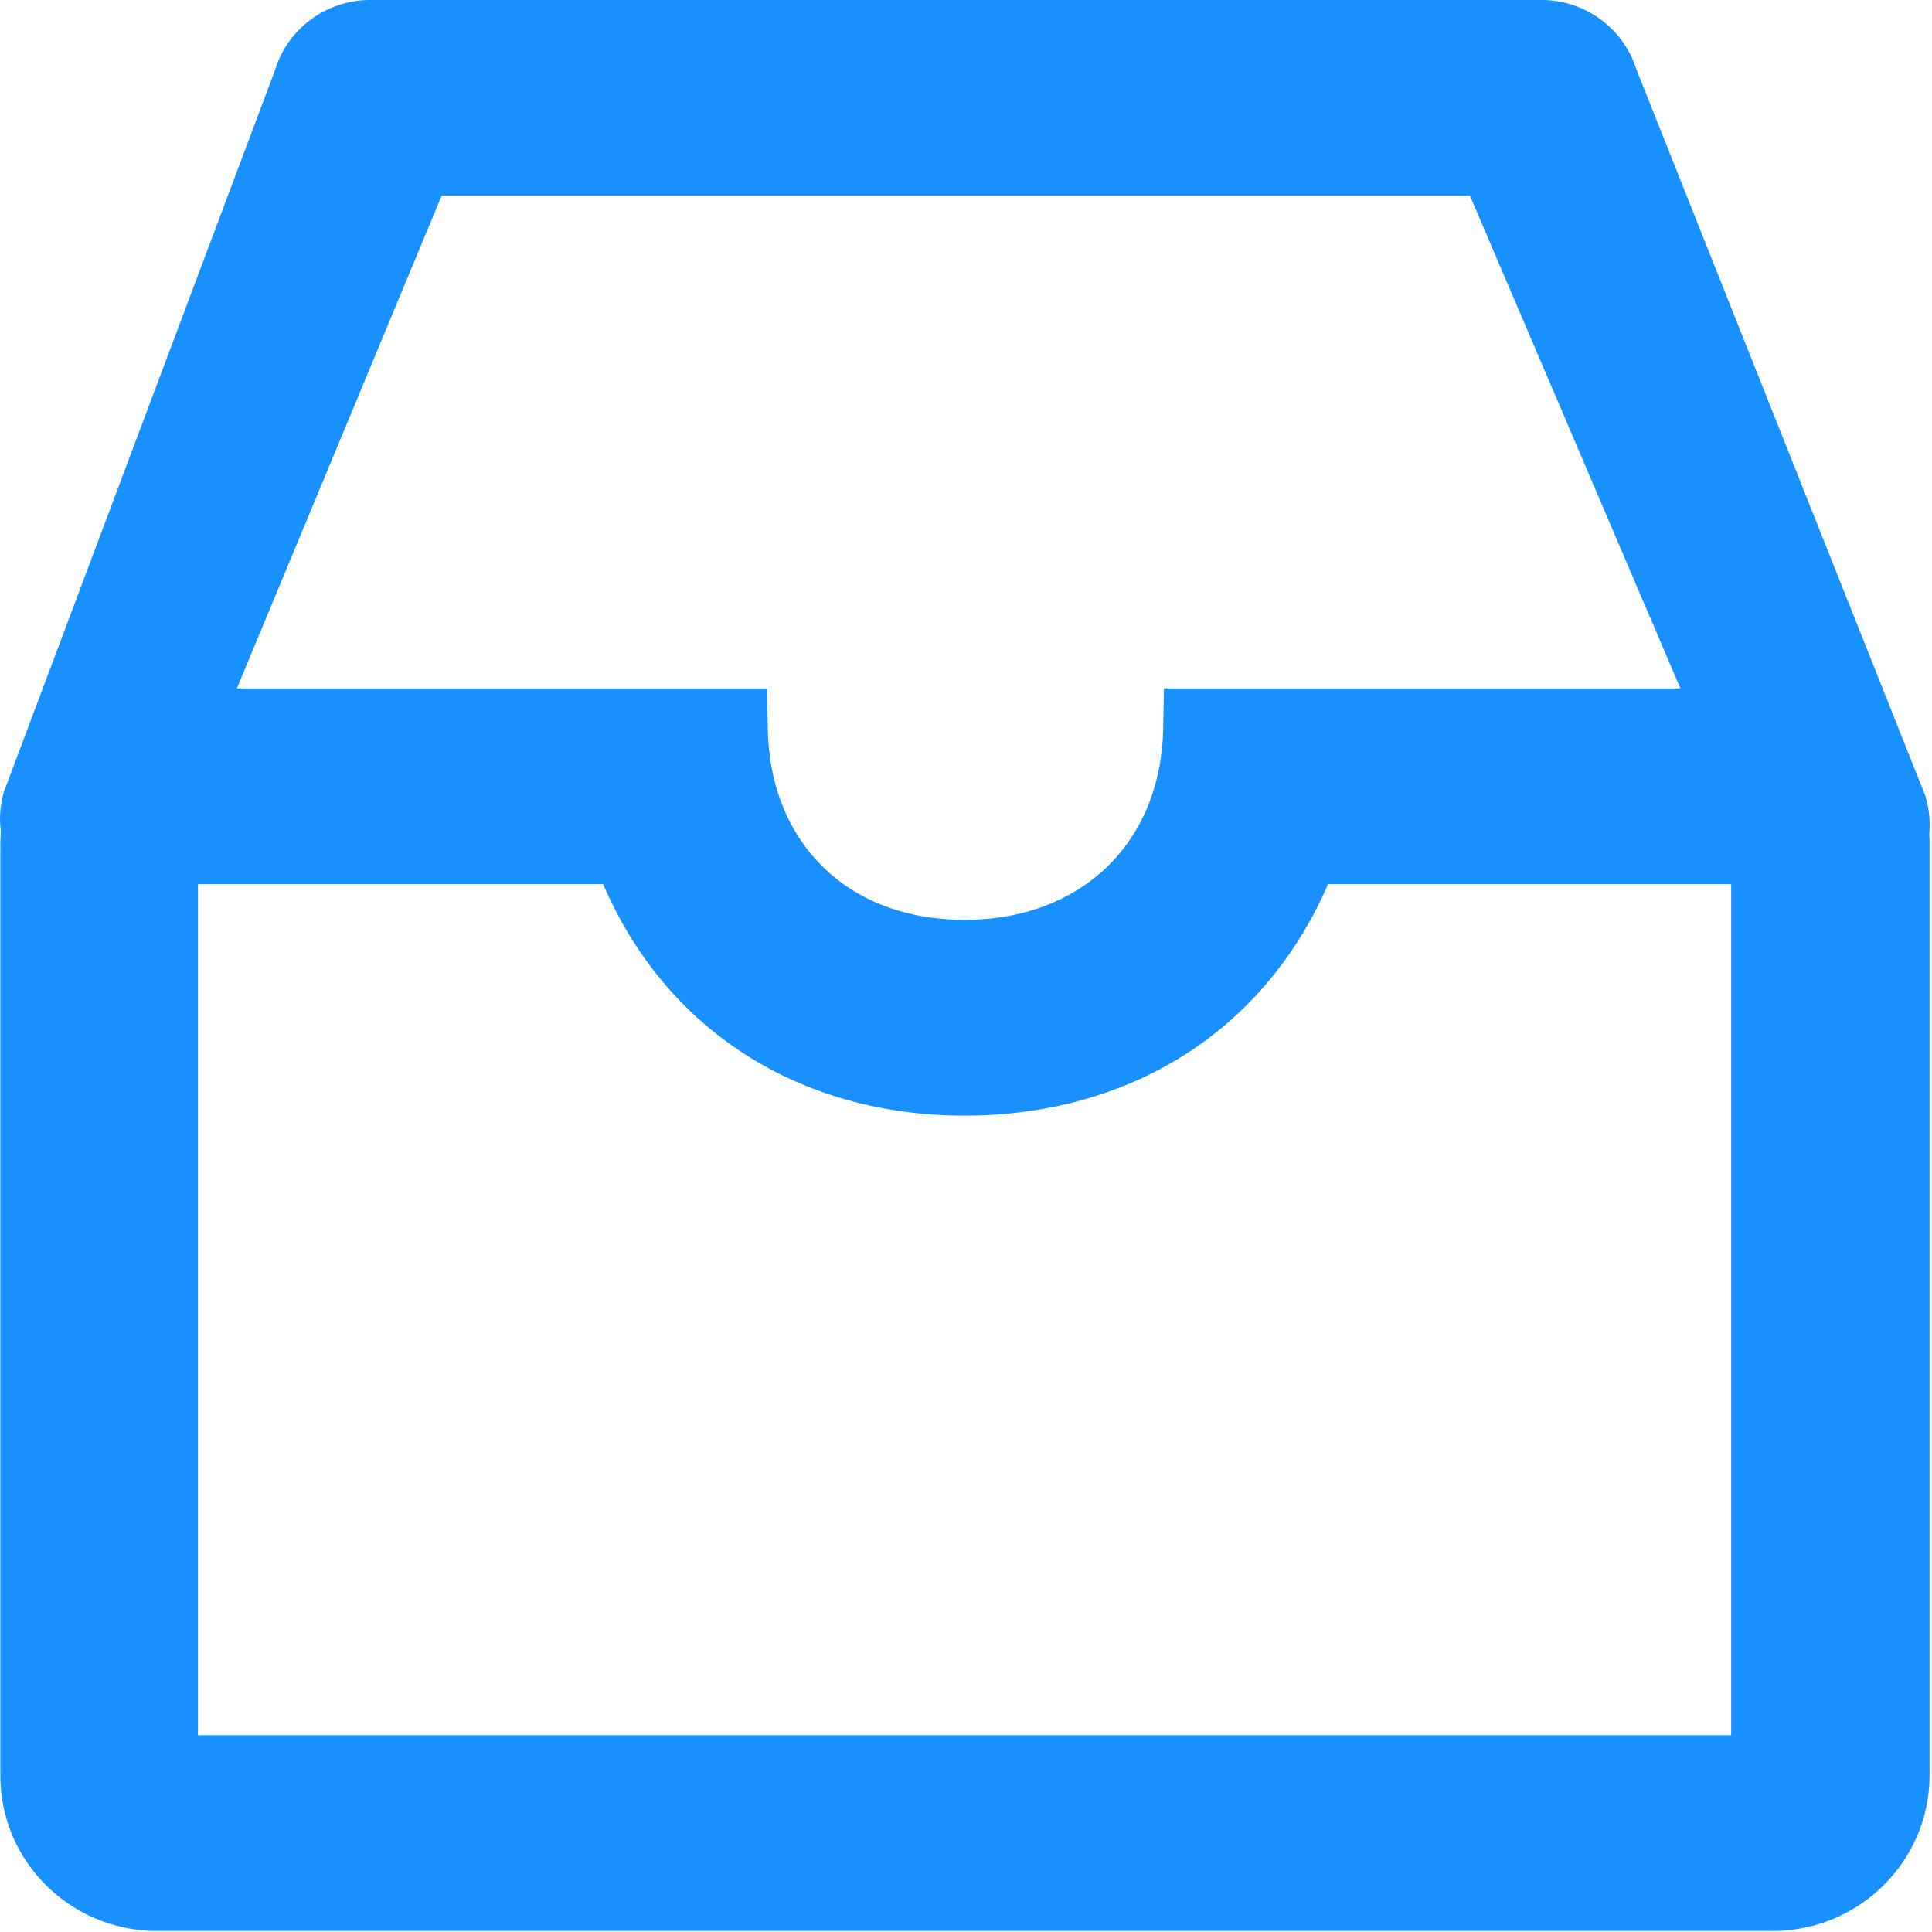 <svg width="48" height="48" viewBox="0 0 48 48" fill="none" xmlns="http://www.w3.org/2000/svg">
<path fill-rule="evenodd" clip-rule="evenodd" d="M47.849 19.827L47.836 19.776L40.655 1.722C40.335 0.703 39.382 0 38.3 0H9.193C8.105 0 7.139 0.716 6.831 1.748L0.118 19.618L0.099 19.662L0.086 19.713C0.003 20.023 -0.023 20.34 0.022 20.65C0.019 20.702 0.015 20.754 0.013 20.805C0.011 20.855 0.009 20.904 0.009 20.954V44.124C0.009 46.246 1.756 47.975 3.9 47.975H44.041C46.185 47.975 47.932 46.246 47.939 44.124V20.954C47.939 20.872 47.939 20.789 47.932 20.72C47.958 20.41 47.932 20.112 47.849 19.827ZM28.918 17.104L28.899 18.098C28.847 20.941 26.863 22.854 23.964 22.854C22.55 22.854 21.334 22.404 20.457 21.549C19.58 20.695 19.1 19.504 19.075 18.098L19.055 17.104H5.884L10.972 4.863H36.521L41.75 17.104H28.918ZM14.985 21.967H4.918V43.111H43.011V21.967H32.995C32.278 23.626 31.171 25.007 29.75 25.995C28.131 27.122 26.127 27.717 23.971 27.717C19.849 27.717 16.54 25.583 14.985 21.967Z" fill="#1890FF"/>
</svg>
